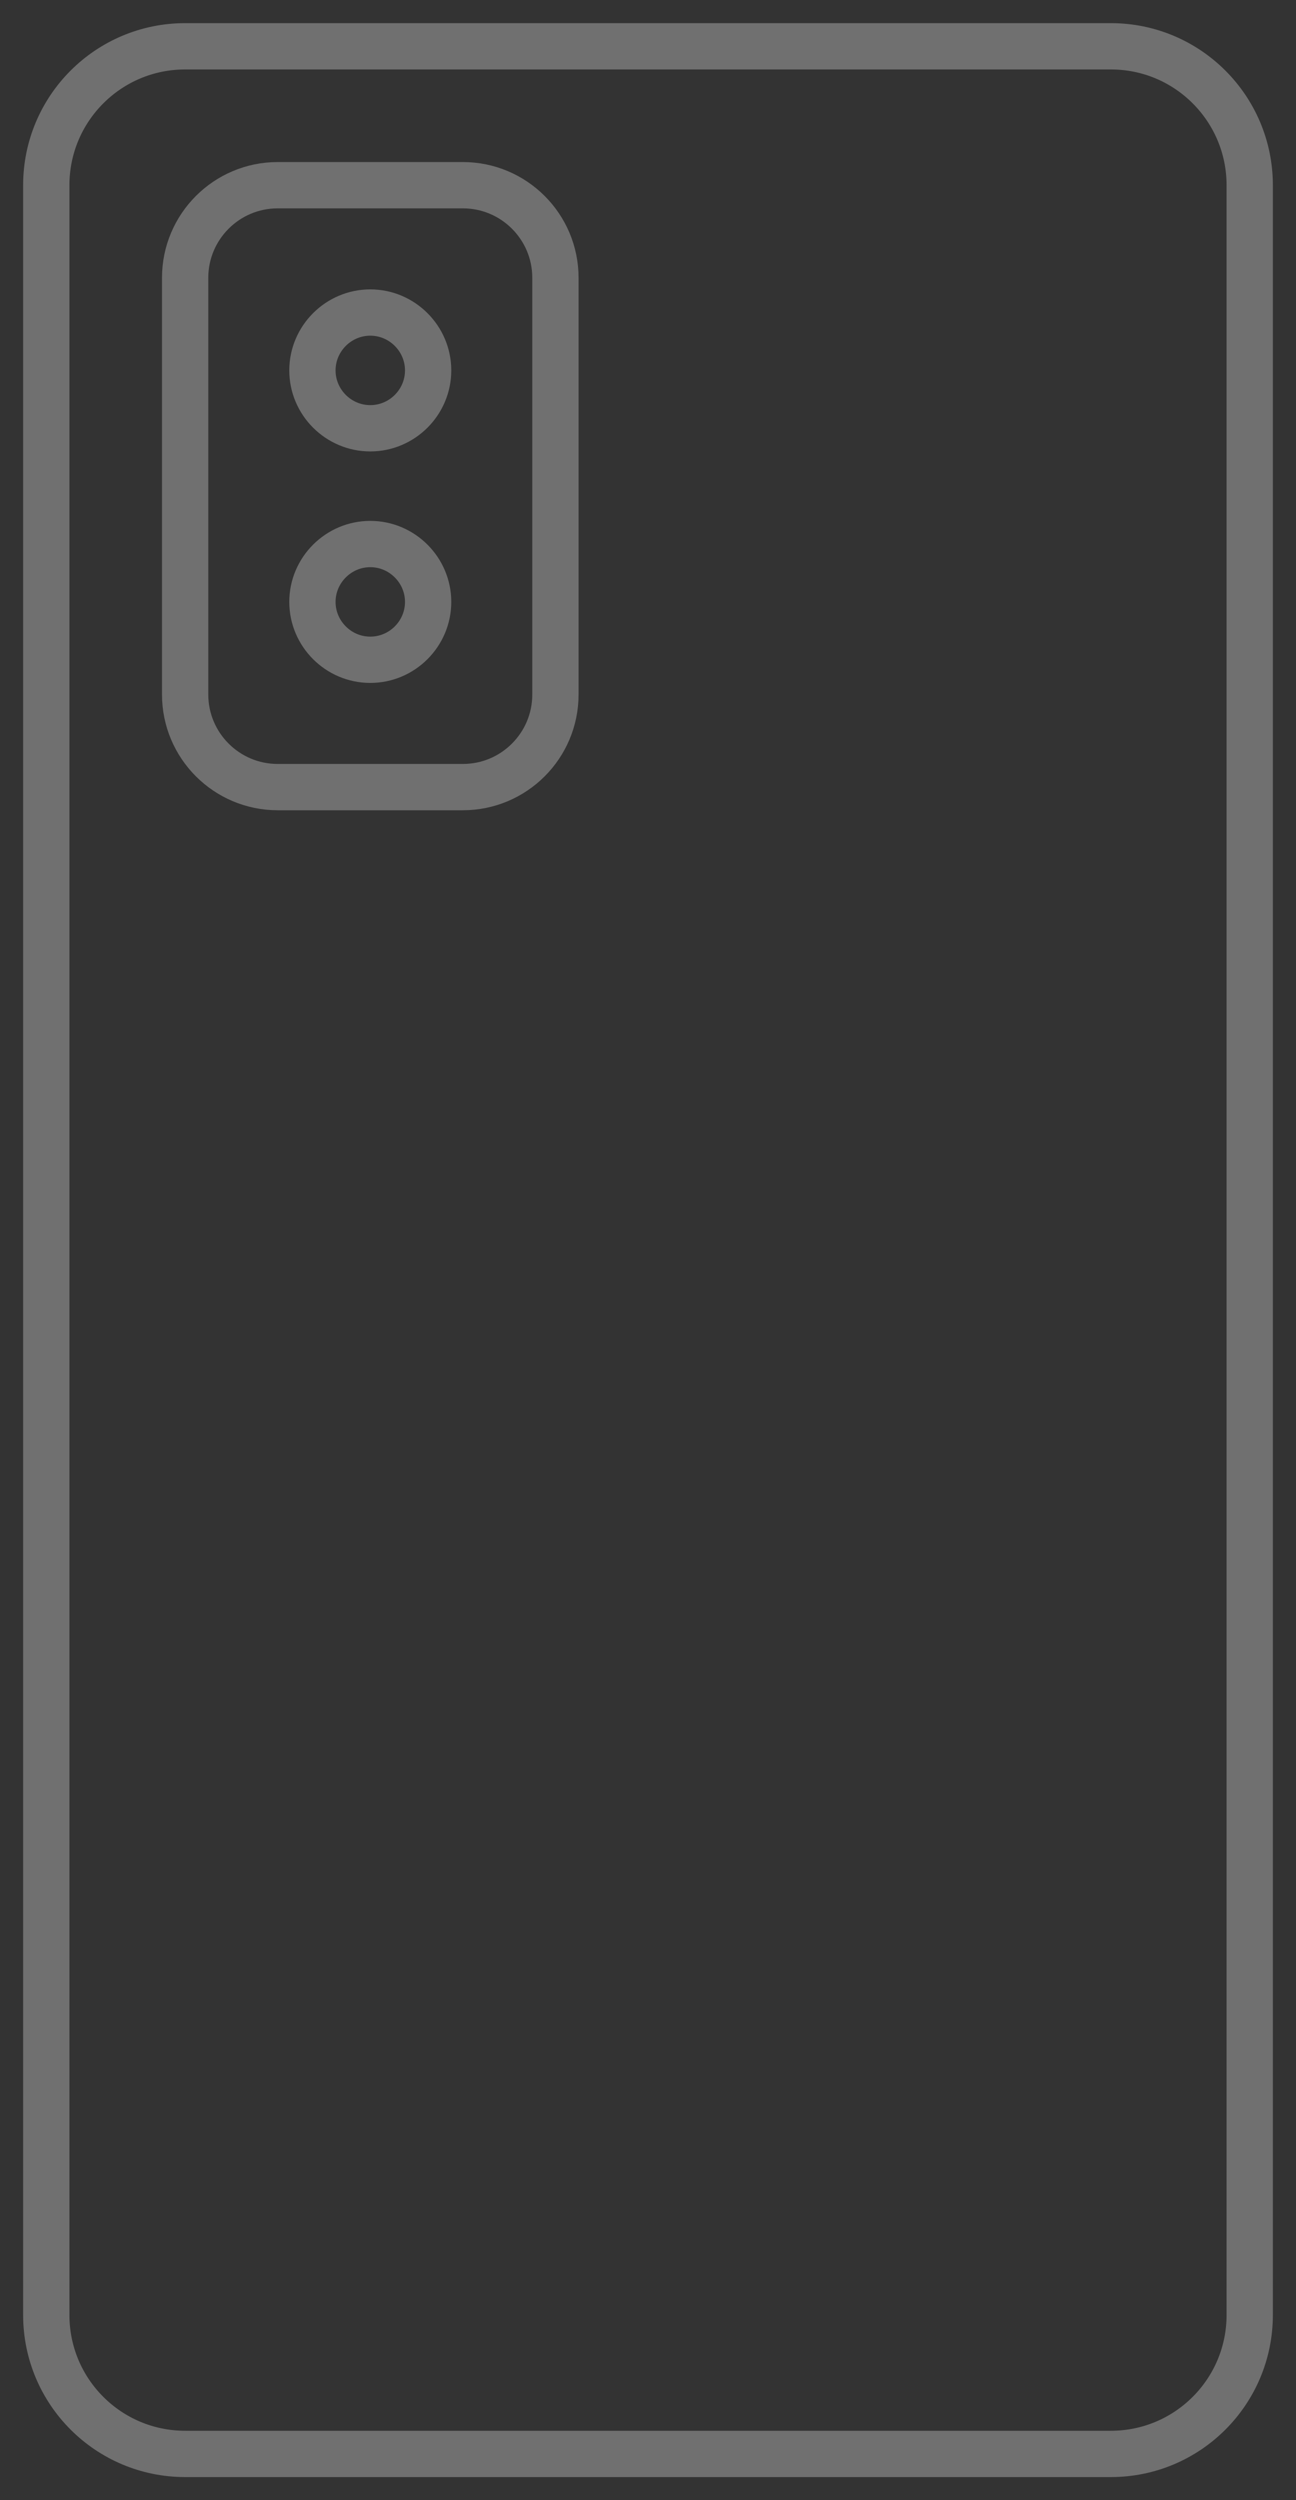 <?xml version="1.0" encoding="UTF-8"?>
<svg width="28px" height="54px" viewBox="0 0 28 54" version="1.1" xmlns="http://www.w3.org/2000/svg" xmlns:xlink="http://www.w3.org/1999/xlink">
    <rect x="0" y="0" width="28" height="54" fill="#333333" stroke="none"/>
    <!-- Generator: Sketch 61.2 (89653) - https://sketch.com -->
    <title>camra_back</title>
    <desc>Created with Sketch.</desc>
    <g id="Page-1" stroke="none" stroke-width="1" fill="none" fill-rule="evenodd" opacity="0.3">
        <g id="Liver_7-1-1_配信（開始前案内1）" transform="translate(-174, -390)" stroke="#FFFFFF">
            <g id="camra_back" transform="translate(175, 391)">
                <path d="M26,3 C26,1.343 24.657,0 23,0 L3,0 C1.343,0 0,1.343 0,3 L0,49 C0,50.657 1.343,52 3,52 L23,52 C24.657,52 26,50.657 26,49 L26,3 Z" id="Stroke-1"></path>
                <path d="M11,5 C11,3.896 10.104,3 9,3 L5,3 C3.896,3 3,3.896 3,5 L3,14 C3,15.104 3.896,16 5,16 L9,16 C10.104,16 11,15.104 11,14 L11,5 Z" id="Stroke-3"></path>
                <path d="M7,8.25 L7,8.25 C6.313,8.25 5.75,7.688 5.75,7 C5.75,6.313 6.313,5.75 7,5.75 C7.687,5.75 8.25,6.313 8.25,7 C8.25,7.688 7.687,8.25 7,8.25 Z" id="Stroke-5"></path>
                <path d="M7,13.25 L7,13.25 C6.313,13.25 5.75,12.688 5.75,12 C5.75,11.313 6.313,10.75 7,10.75 C7.687,10.75 8.25,11.313 8.25,12 C8.25,12.688 7.687,13.25 7,13.25 Z" id="Stroke-7"></path>
            </g>
        </g>
    </g>
</svg>
